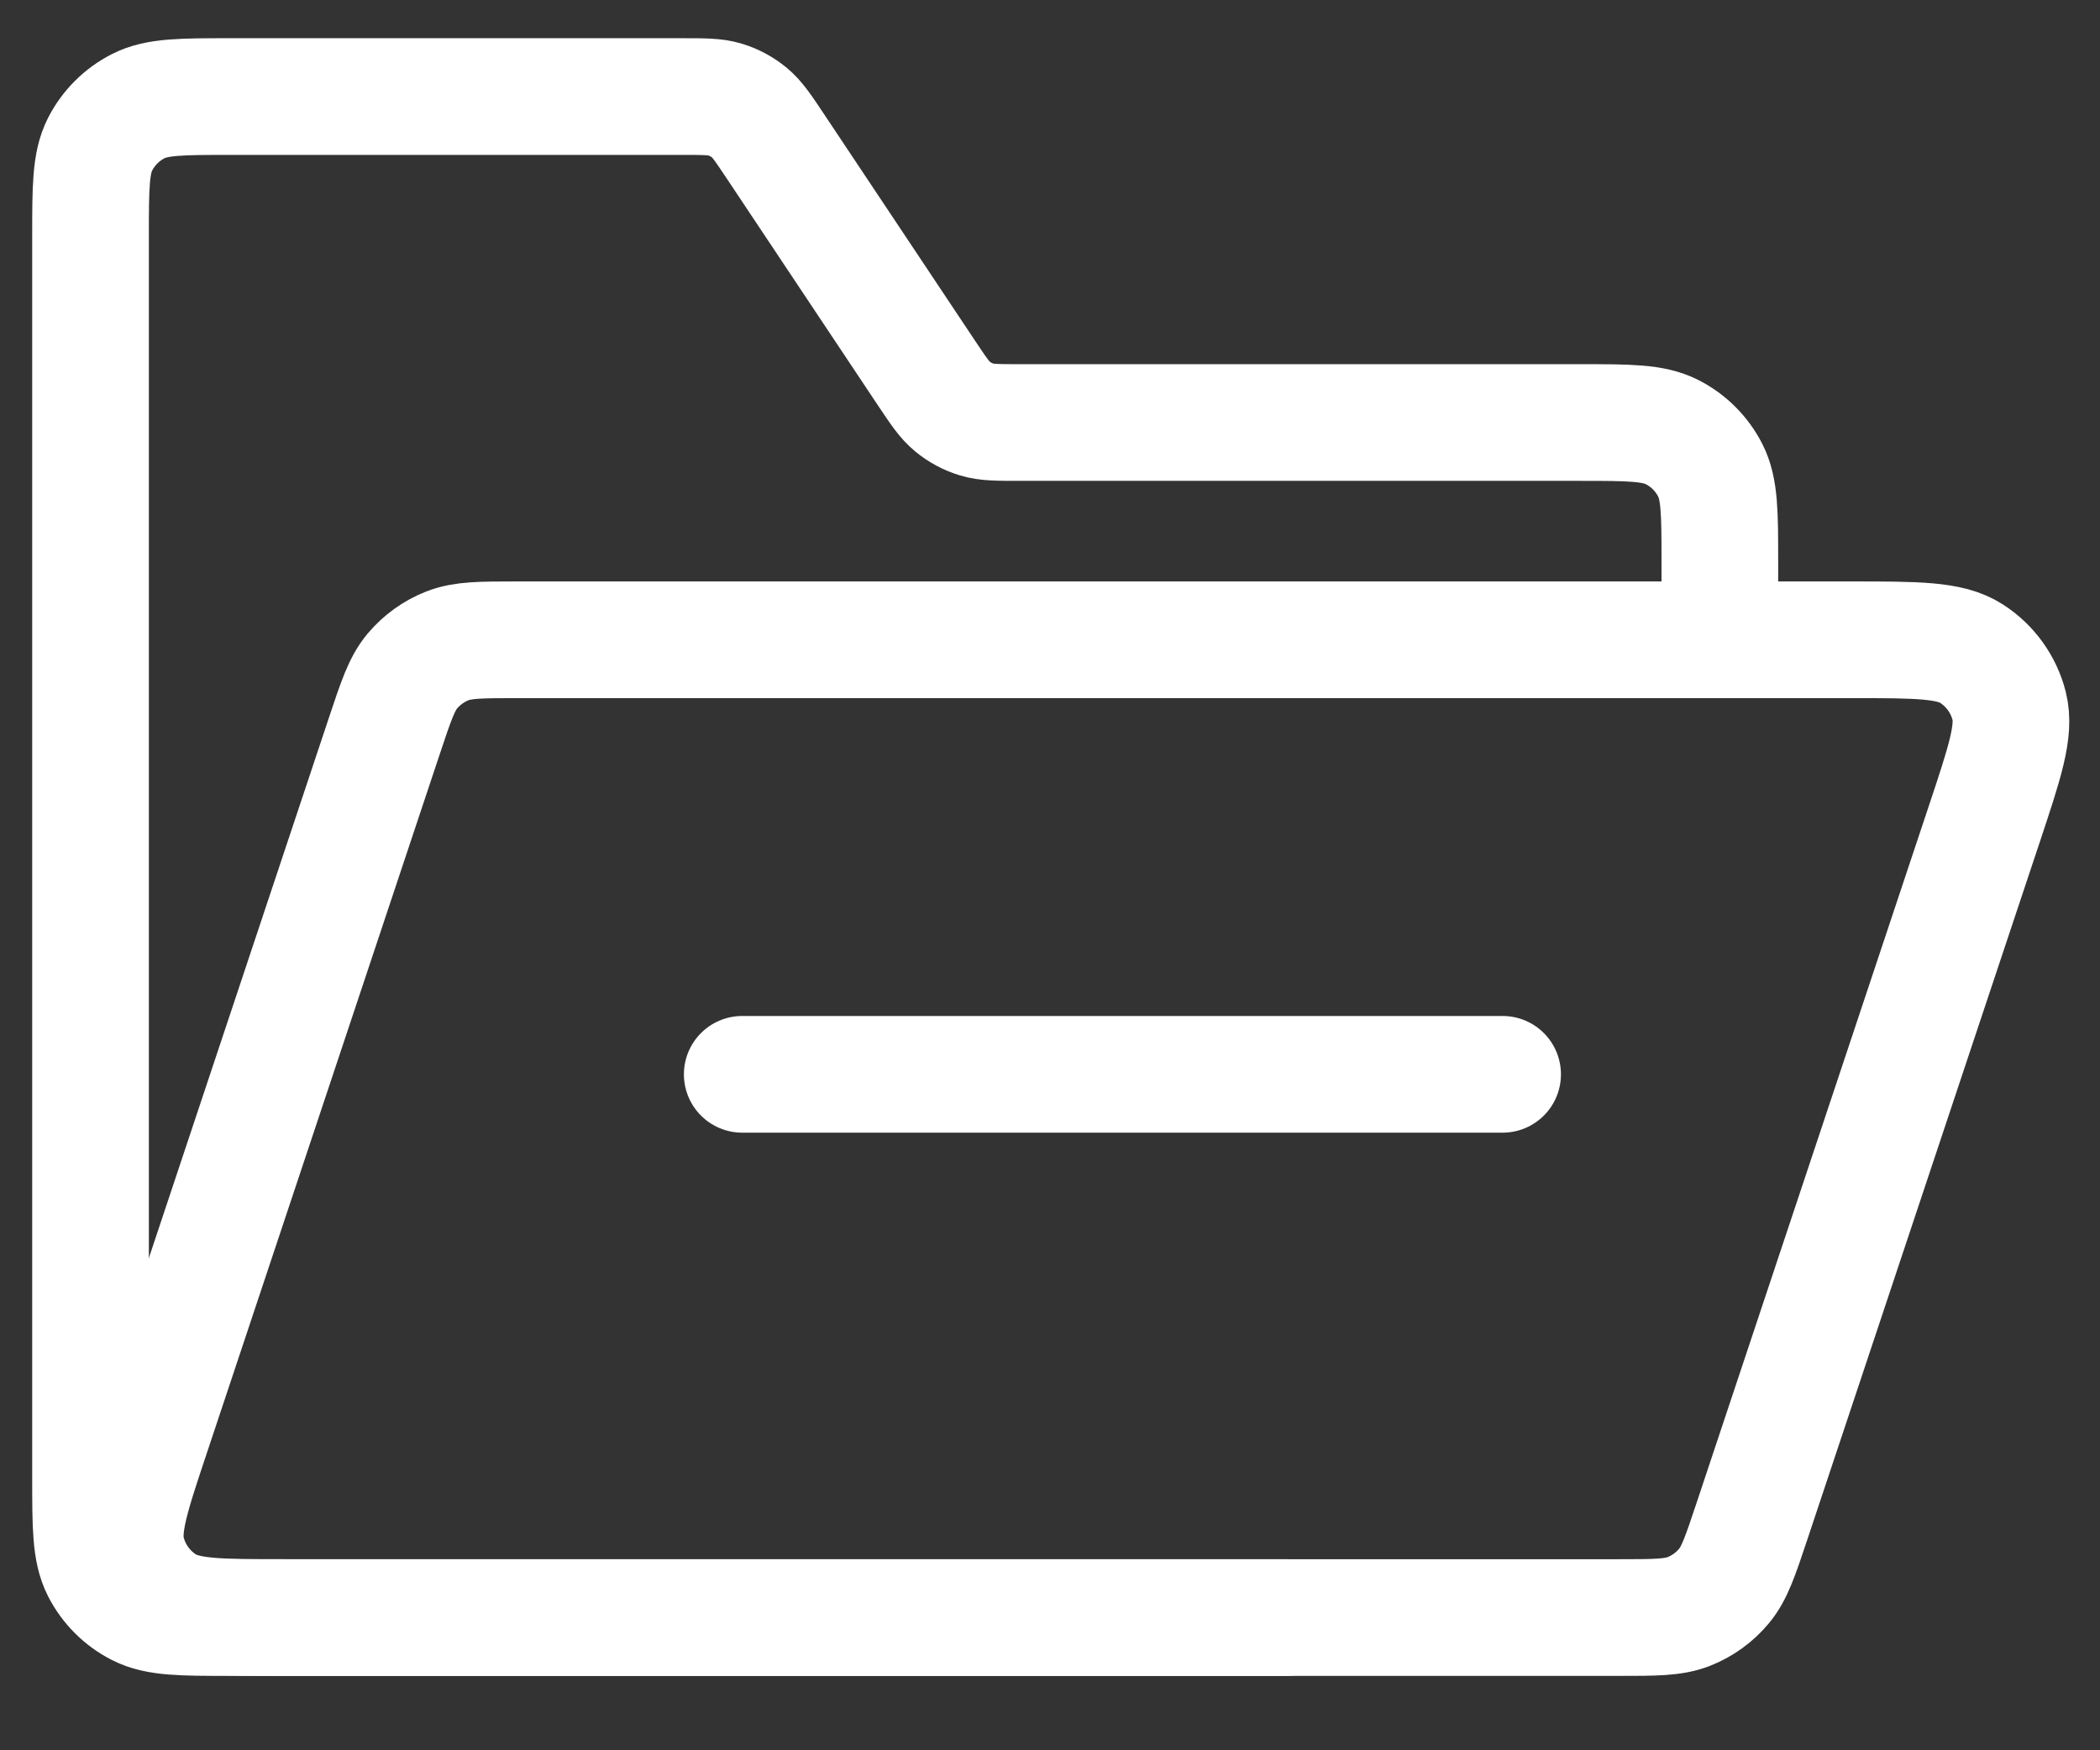 <svg width="36" height="30" viewBox="0 0 36 30" fill="none" xmlns="http://www.w3.org/2000/svg">
<rect x="0" y="0" width="36" height="30" fill="#333333" stroke="none"/>
<path d="M22.035 27.725H3.952C3.112 27.725 2.692 27.725 2.371 27.561C2.089 27.418 1.859 27.188 1.715 26.906C1.552 26.585 1.552 26.165 1.552 25.325V4.055C1.552 3.215 1.552 2.795 1.715 2.474C1.859 2.192 2.089 1.962 2.371 1.819C2.692 1.655 3.112 1.655 3.952 1.655H11.697C12.072 1.655 12.26 1.655 12.431 1.707C12.582 1.753 12.722 1.828 12.844 1.928C12.982 2.041 13.086 2.198 13.294 2.51L15.878 6.387C16.087 6.7 16.191 6.856 16.329 6.969C16.451 7.069 16.591 7.144 16.742 7.19C16.912 7.242 17.1 7.242 17.476 7.242H27.083C27.923 7.242 28.343 7.242 28.664 7.406C28.946 7.549 29.175 7.779 29.319 8.061C29.483 8.382 29.483 8.802 29.483 9.642V10.966M12.724 18.414H25.759" stroke="white" stroke-width="2" stroke-linecap="round"/>
<path d="M6.591 12.607C6.788 12.016 6.886 11.721 7.068 11.503C7.23 11.311 7.436 11.162 7.67 11.07C7.935 10.966 8.246 10.966 8.868 10.966L31.739 10.966C32.864 10.966 33.426 10.966 33.794 11.201C34.117 11.408 34.349 11.729 34.443 12.101C34.549 12.525 34.371 13.059 34.016 14.125L30.03 26.084C29.833 26.674 29.735 26.969 29.552 27.187C29.391 27.38 29.184 27.529 28.951 27.621C28.686 27.725 28.375 27.725 27.753 27.725H4.882C3.757 27.725 3.195 27.725 2.826 27.489C2.503 27.284 2.271 26.962 2.178 26.59C2.071 26.166 2.249 25.632 2.605 24.566L6.591 12.607Z" stroke="white" stroke-width="2"/>
</svg>
